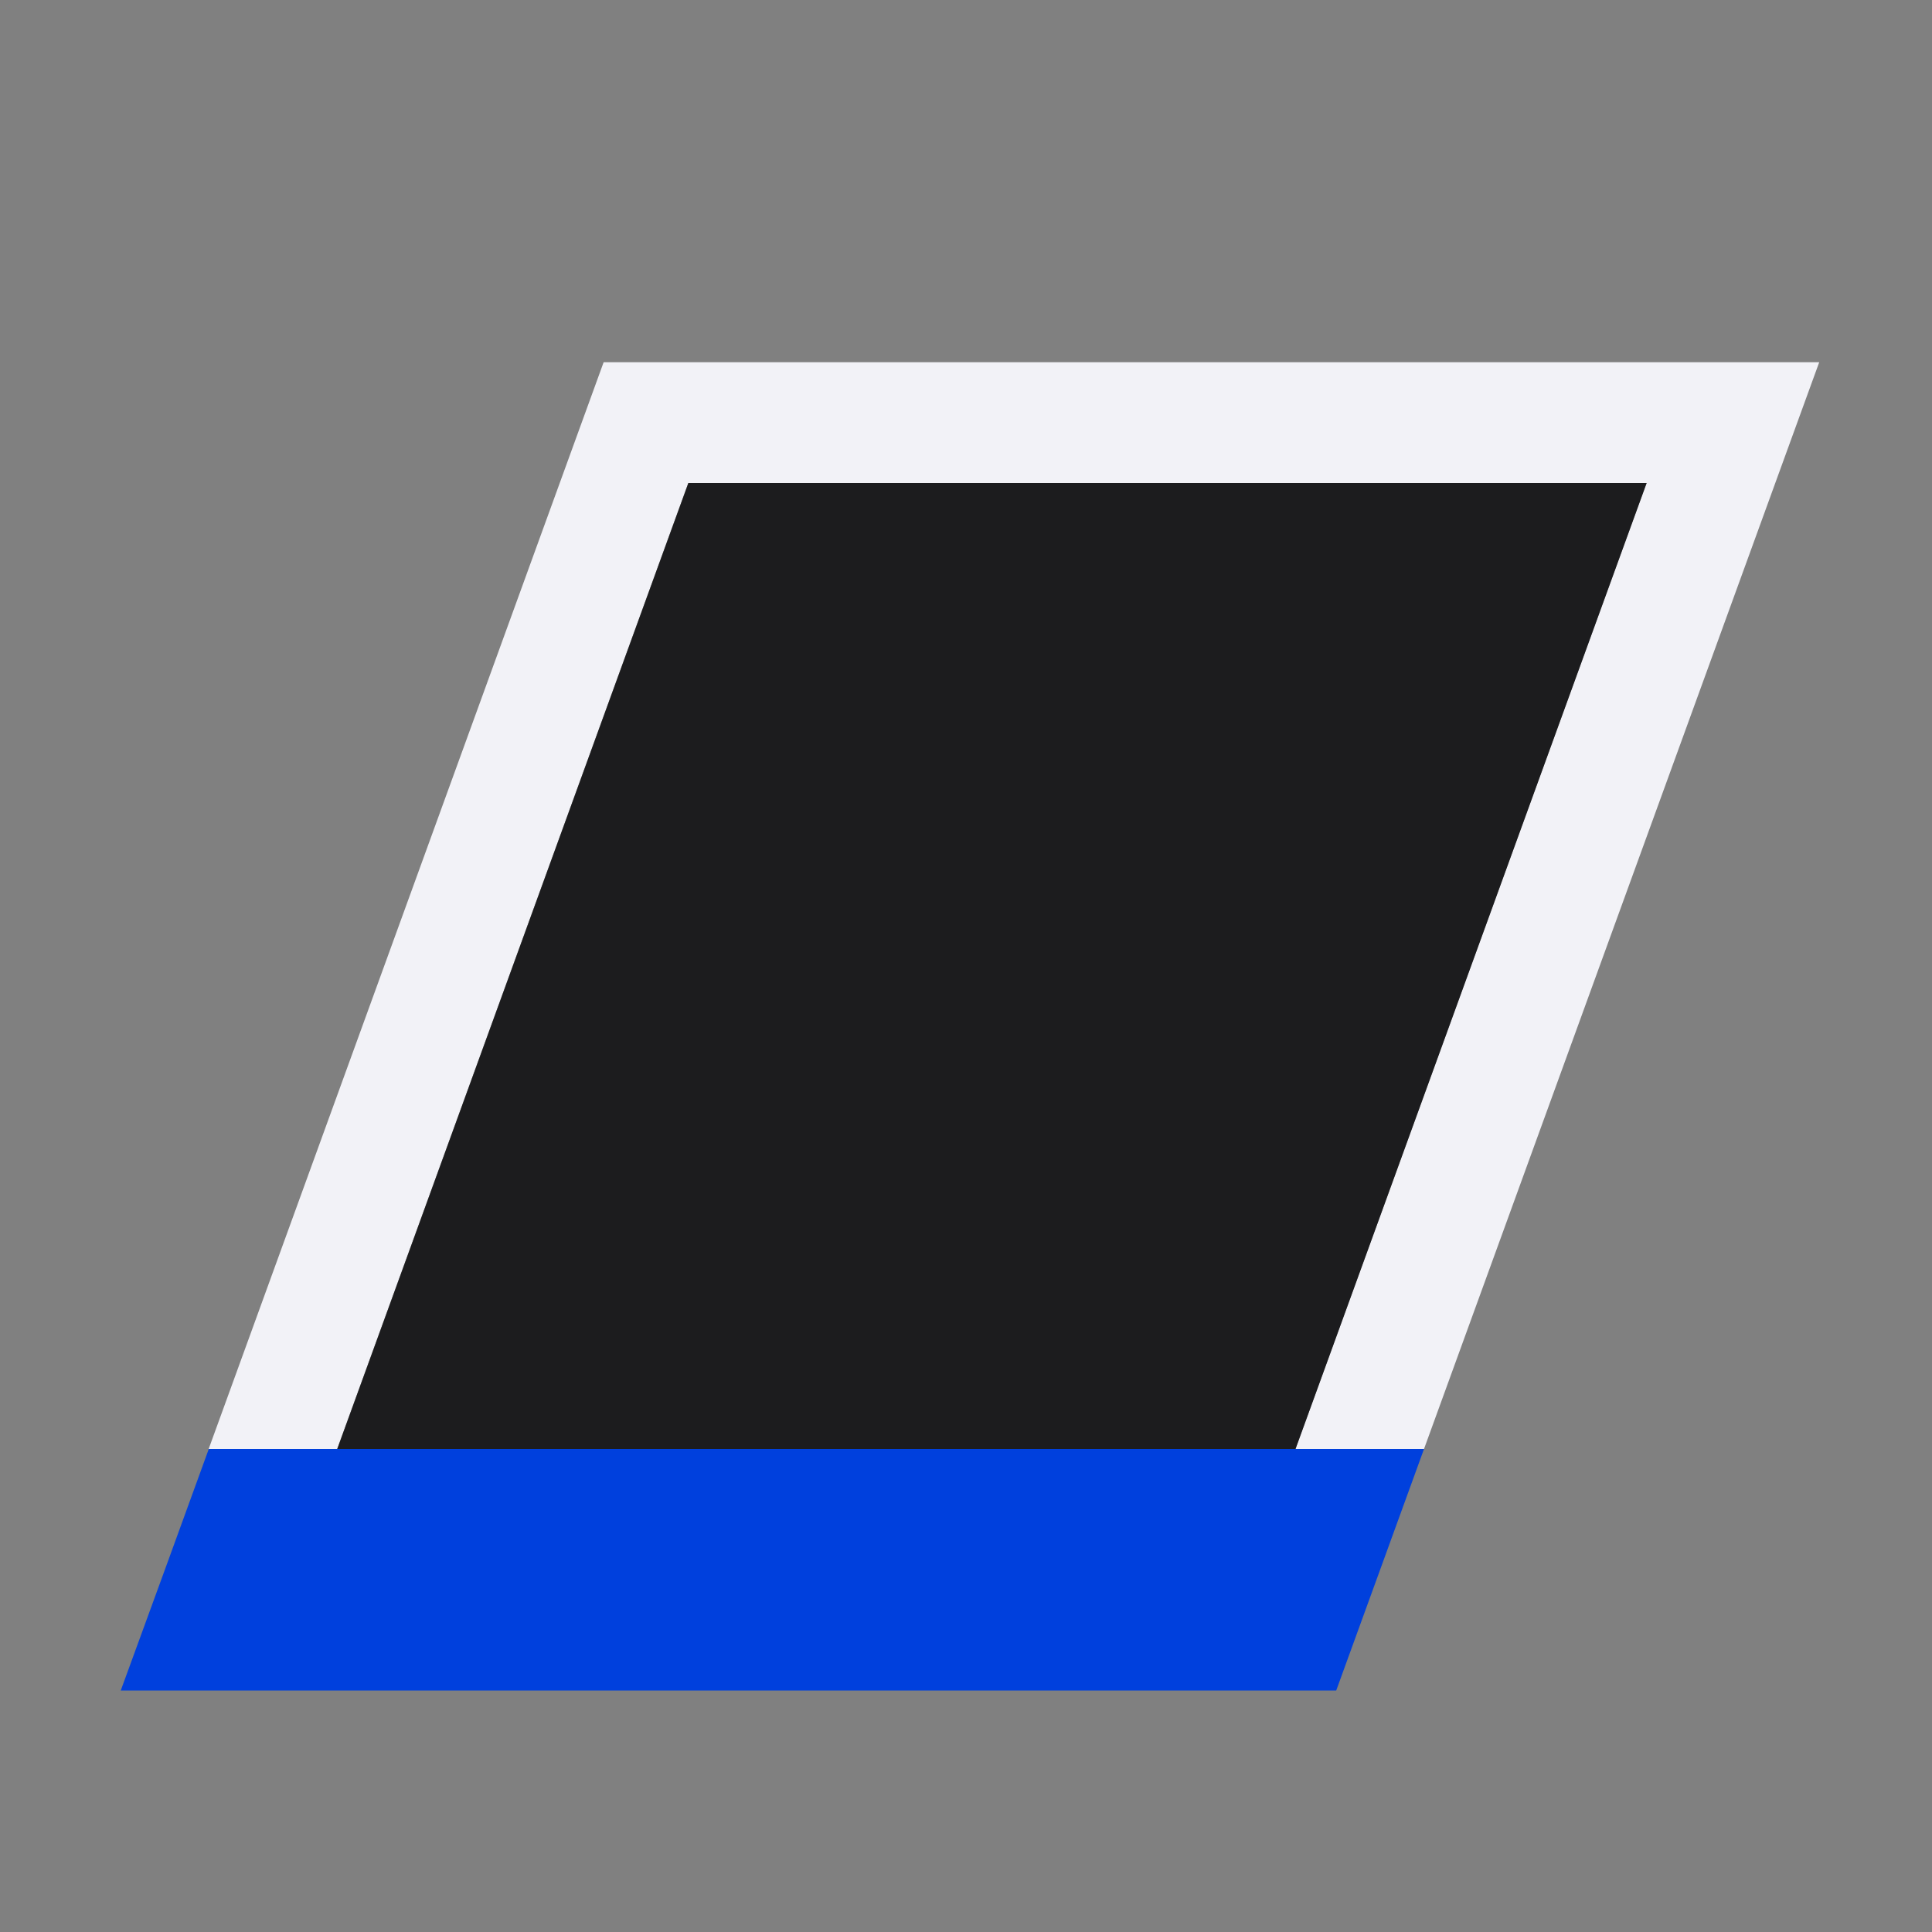 <svg viewBox="0 0 16 16" xmlns="http://www.w3.org/2000/svg"><rect x="0" y="0" width="16" height="16" fill="#808080" stroke="none"/><g transform="matrix(-1 0 0 -1 16.066 17)"><path d="m4.273 5-3.211 8.83-.062.17h.729.338 7.934 1 .066l3.271-9h-1.064l-2.908 8h-7.936l2.908-8h-1.064z" fill="#f2f2f7"/><path d="m5 3-.727 2h10.064c.242-.667.485-1.333.729-2-3.678 0-6.751 0-10.066 0z" fill="#0040dd"/><path d="m13.273 5-2.908 8h-7.936l2.908-8z" fill="#1c1c1e"/></g></svg>